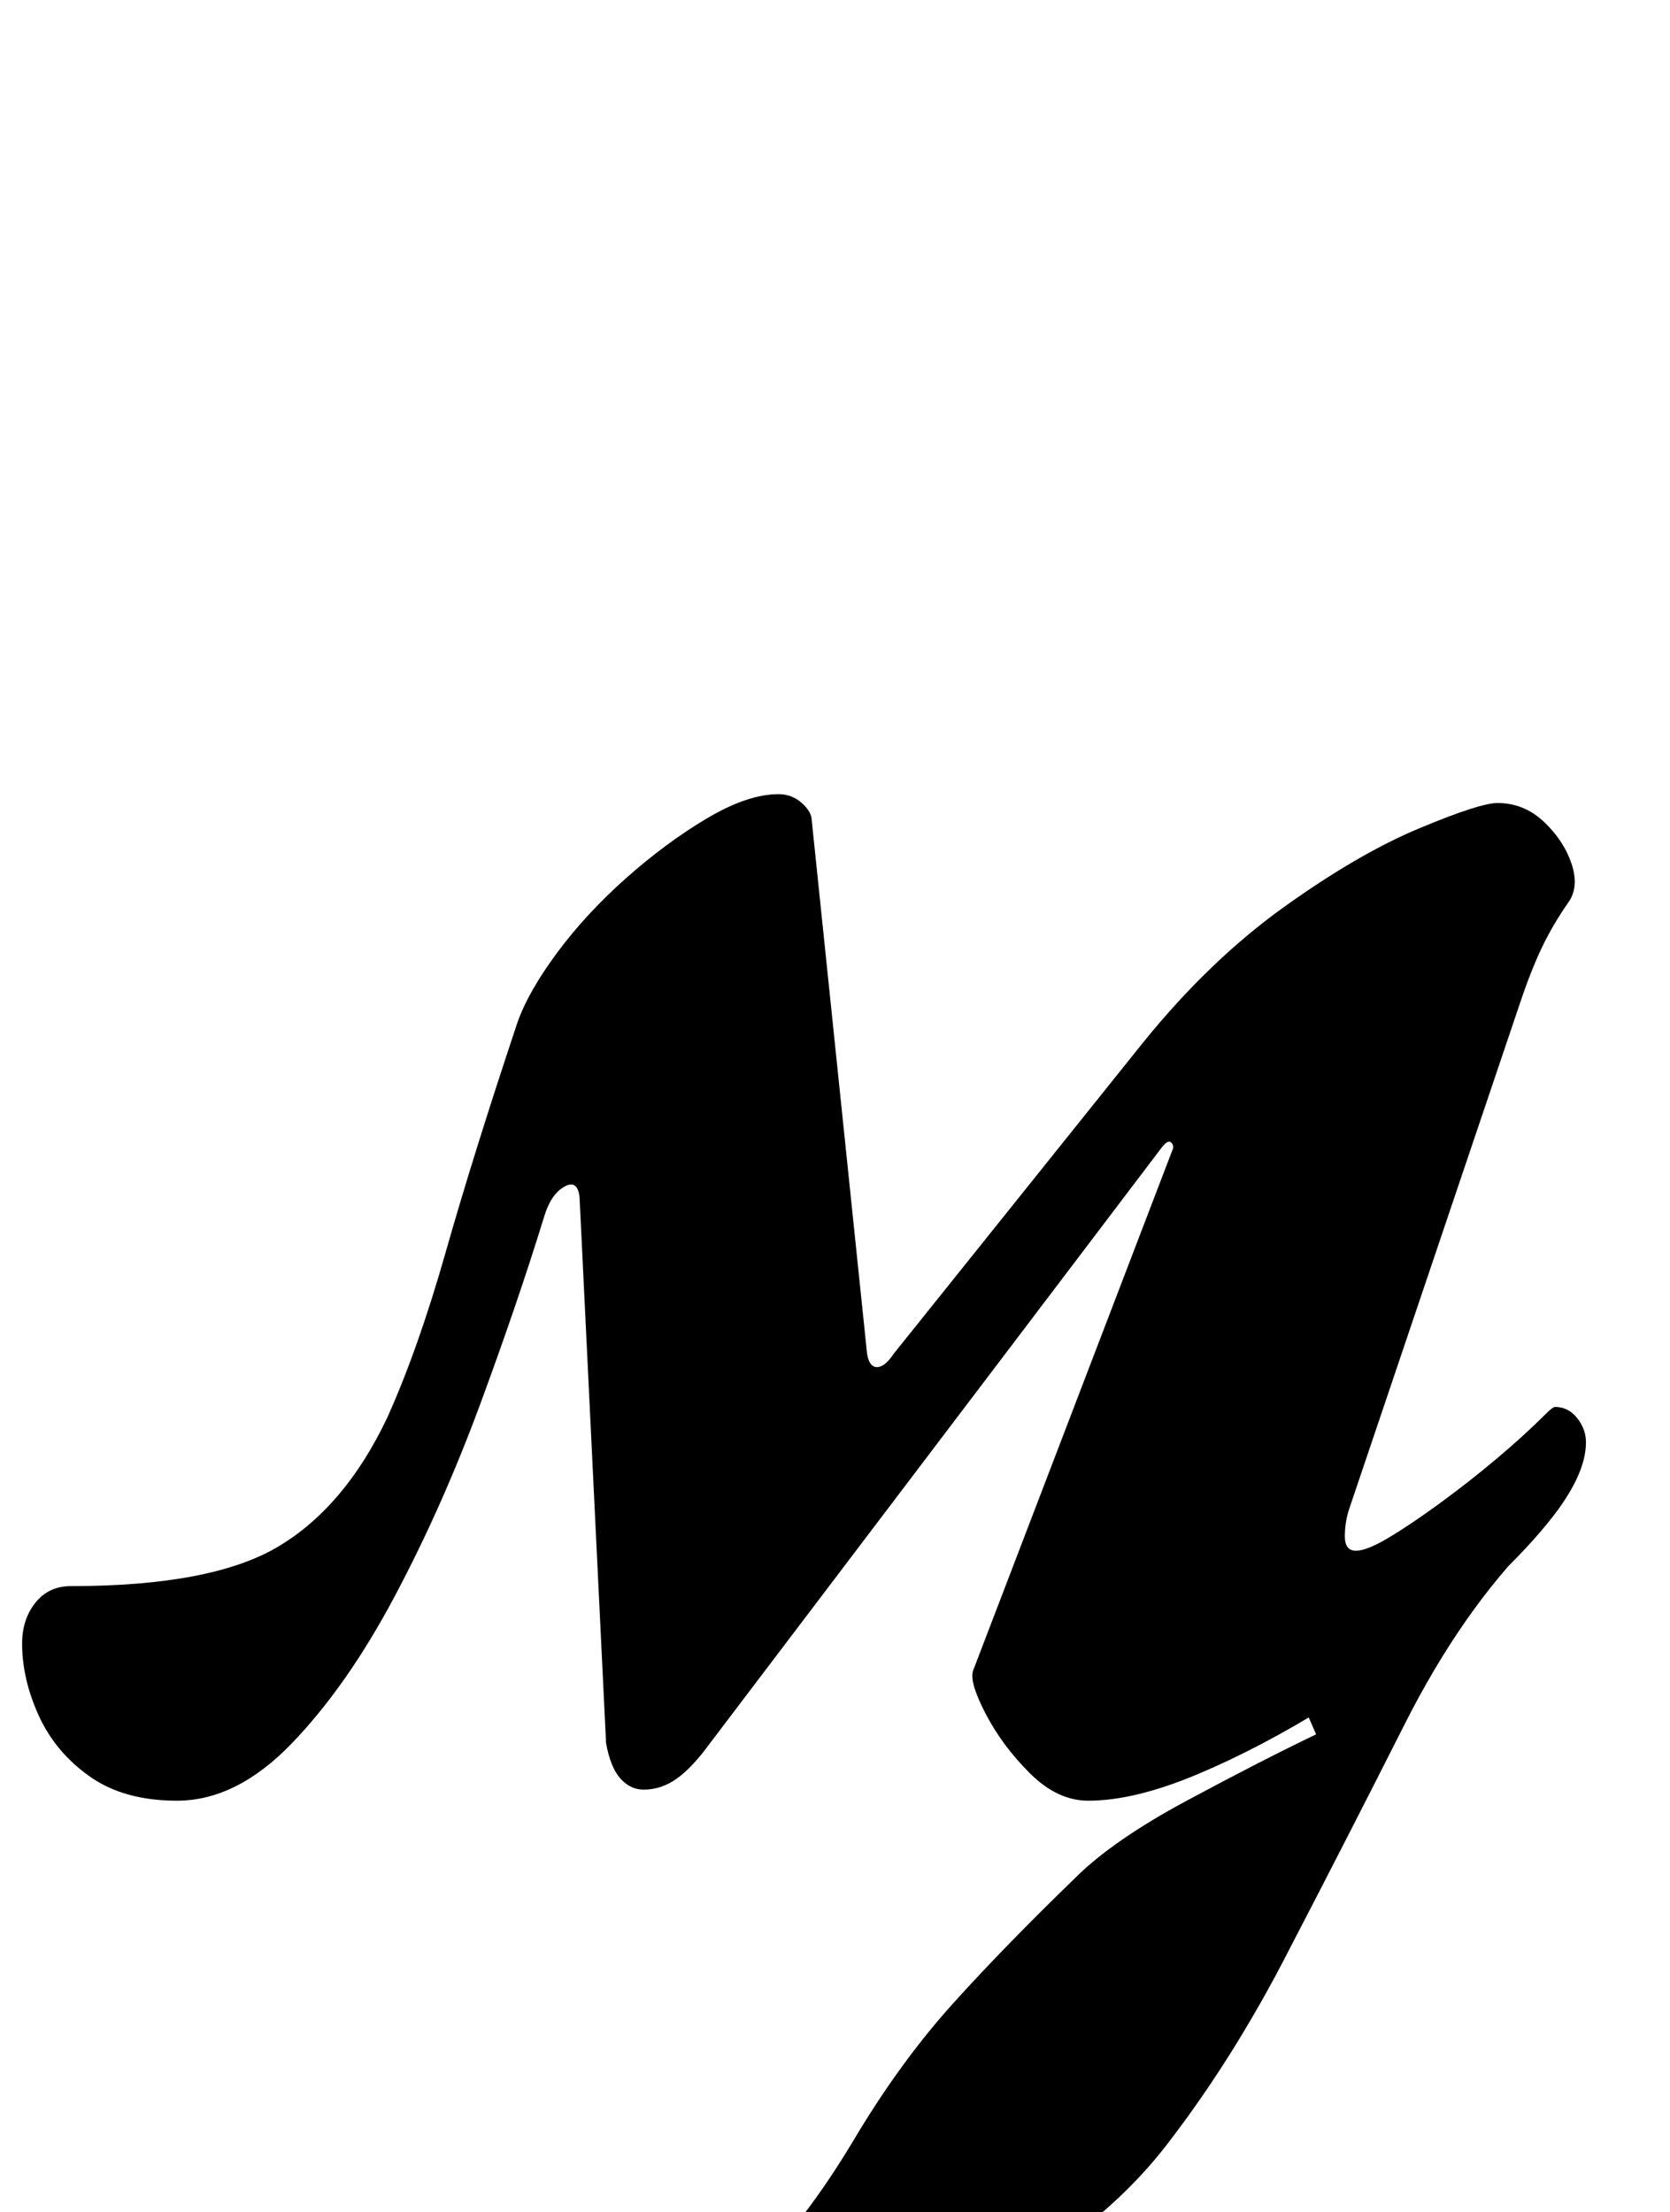 <?xml version="1.0" standalone="no"?>
<!DOCTYPE svg PUBLIC "-//W3C//DTD SVG 1.1//EN" "http://www.w3.org/Graphics/SVG/1.1/DTD/svg11.dtd" >
<svg xmlns="http://www.w3.org/2000/svg" xmlns:xlink="http://www.w3.org/1999/xlink" version="1.1" viewBox="-41 0 755 1000">
  <g transform="matrix(1 0 0 -1 0 800)">
   <path fill="currentColor"
d="M249 -276q-6 0 -11 2.5t-3 9.5q2 5 5.5 7t9.5 4q26 8 48.5 26.5t48.5 62.5q20 33 43 58.5t55 56.5q17 17 50.5 35t58.5 30l-10 23l109 66q-33 -33 -59 -84.5t-52 -101.5q-25 -49 -55.5 -88.5t-83.5 -66.5q-19 -9 -43.5 -16.5t-48.5 -13t-41 -8t-21 -2.5zM39 -14
q-24 0 -39.5 11t-23 27.5t-7.5 32.5q0 11 6 18.5t16 7.5q64 0 94 18t49 58q14 31 26.5 75t32.5 104q5 14 18 31.5t31 33.5t36.5 27t32.5 11q6 0 10.5 -4t4.5 -8l25 -241q1 -6 4.5 -6t7.5 6l113 141q30 37 63.5 61t61 35.5t35.5 11.5q12 0 21 -8.5t12.5 -19t-1.5 -17.5
q-7 -10 -12 -20.5t-10 -25.5l-77 -228q-2 -6 -2 -12.5t5 -6.5t15 6t23 15.5t25.5 20t22.5 20.5q3 3 4 3q6 0 10 -5t4 -11q0 -15 -16.5 -35.5t-43 -42.5t-57 -41t-59 -31t-49.5 -12q-14 0 -26.5 12.5t-20 27t-5.5 19.5l90 235q1 2 -0.5 3.5t-4.5 -2.5l-204 -269
q-8 -11 -15 -16t-15 -5q-6 0 -10.5 5t-6.5 16l-12 247q-1 8 -7 4.5t-9 -13.5q-12 -39 -29 -85t-38.5 -86.5t-46.5 -66.5t-52 -26z" />
  </g>

</svg>
